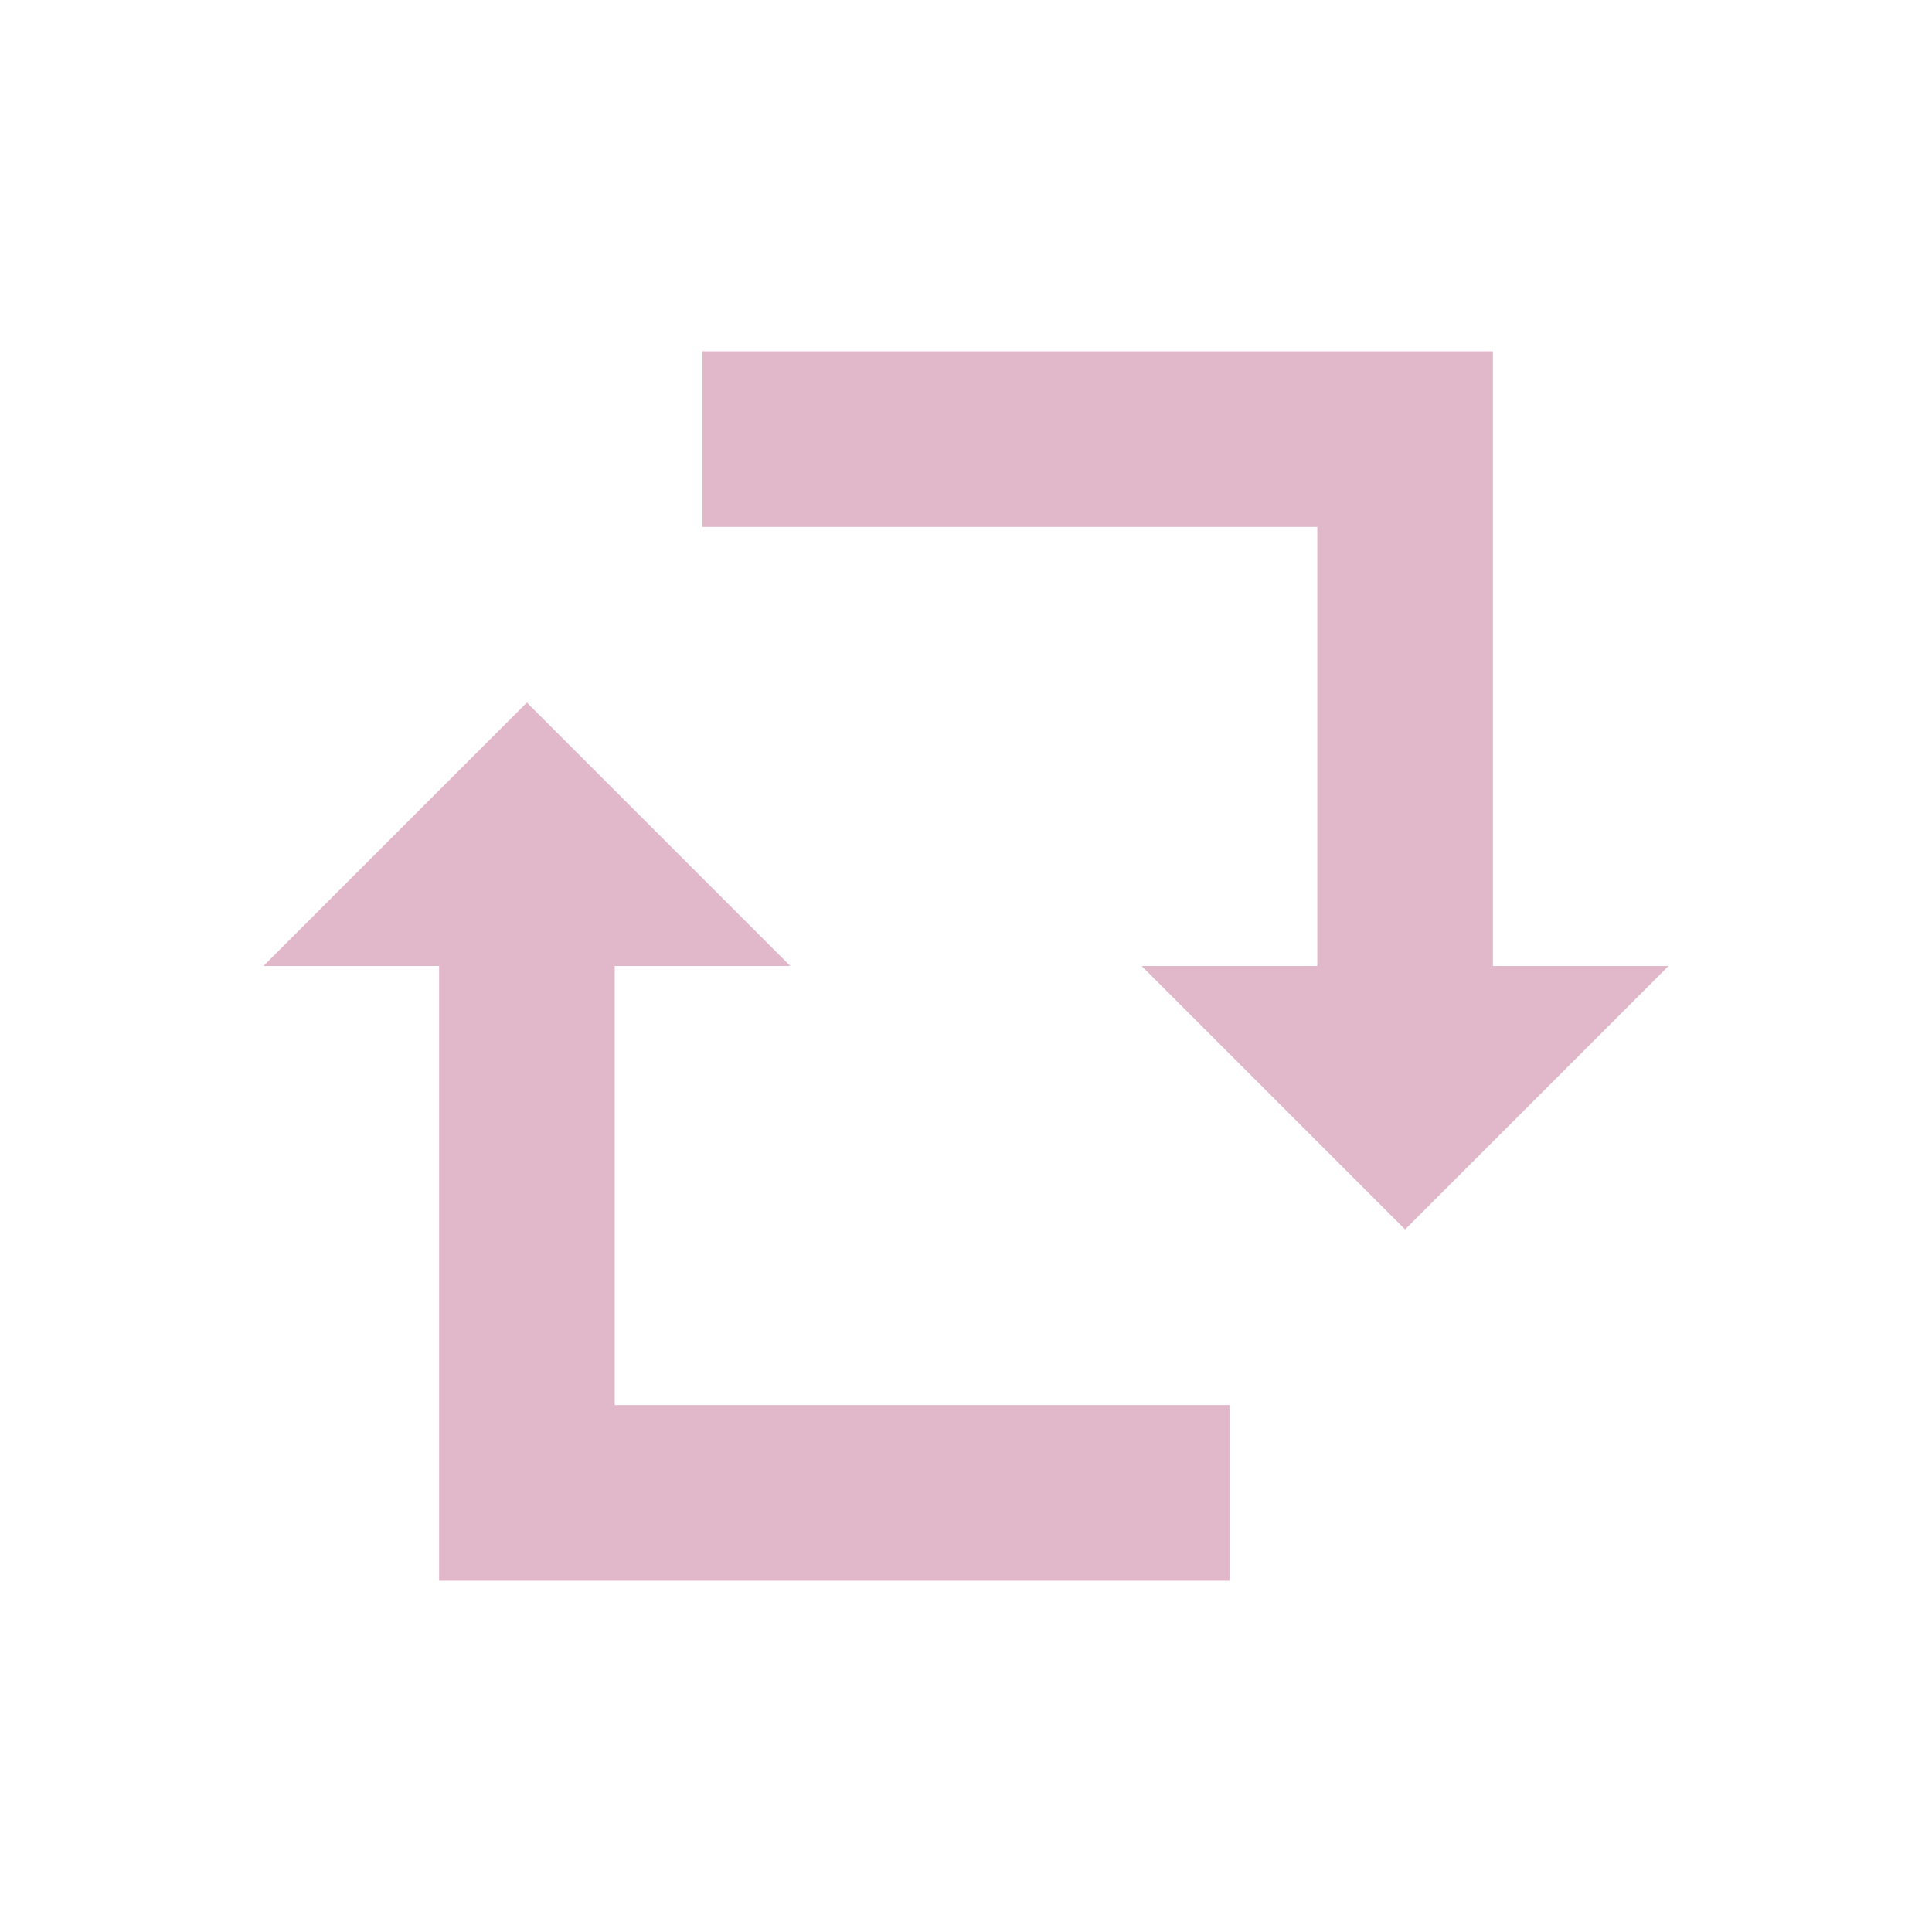 <svg xmlns="http://www.w3.org/2000/svg" width="22" height="22" viewBox="0 0 22 22">
 <defs>
  <style id="current-color-scheme" type="text/css">
   .ColorScheme-Text { color:#e1b8ca; } .ColorScheme-Highlight { color:#4285f4; } .ColorScheme-NeutralText { color:#ff9800; } .ColorScheme-PositiveText { color:#4caf50; } .ColorScheme-NegativeText { color:#f44336; }
  </style>
 </defs>
 <path style="fill:currentColor" class="ColorScheme-Text" d="M 5 1 L 5 3 L 12 3 L 12 8 L 10 8 L 13 11 L 16 8 L 14 8 L 14 1 L 5 1 z M 3 5 L 0 8 L 2 8 L 2 15 L 11 15 L 11 13 L 4 13 L 4 8 L 6 8 L 3 5 z" transform="translate(3 3)"/>
</svg>
